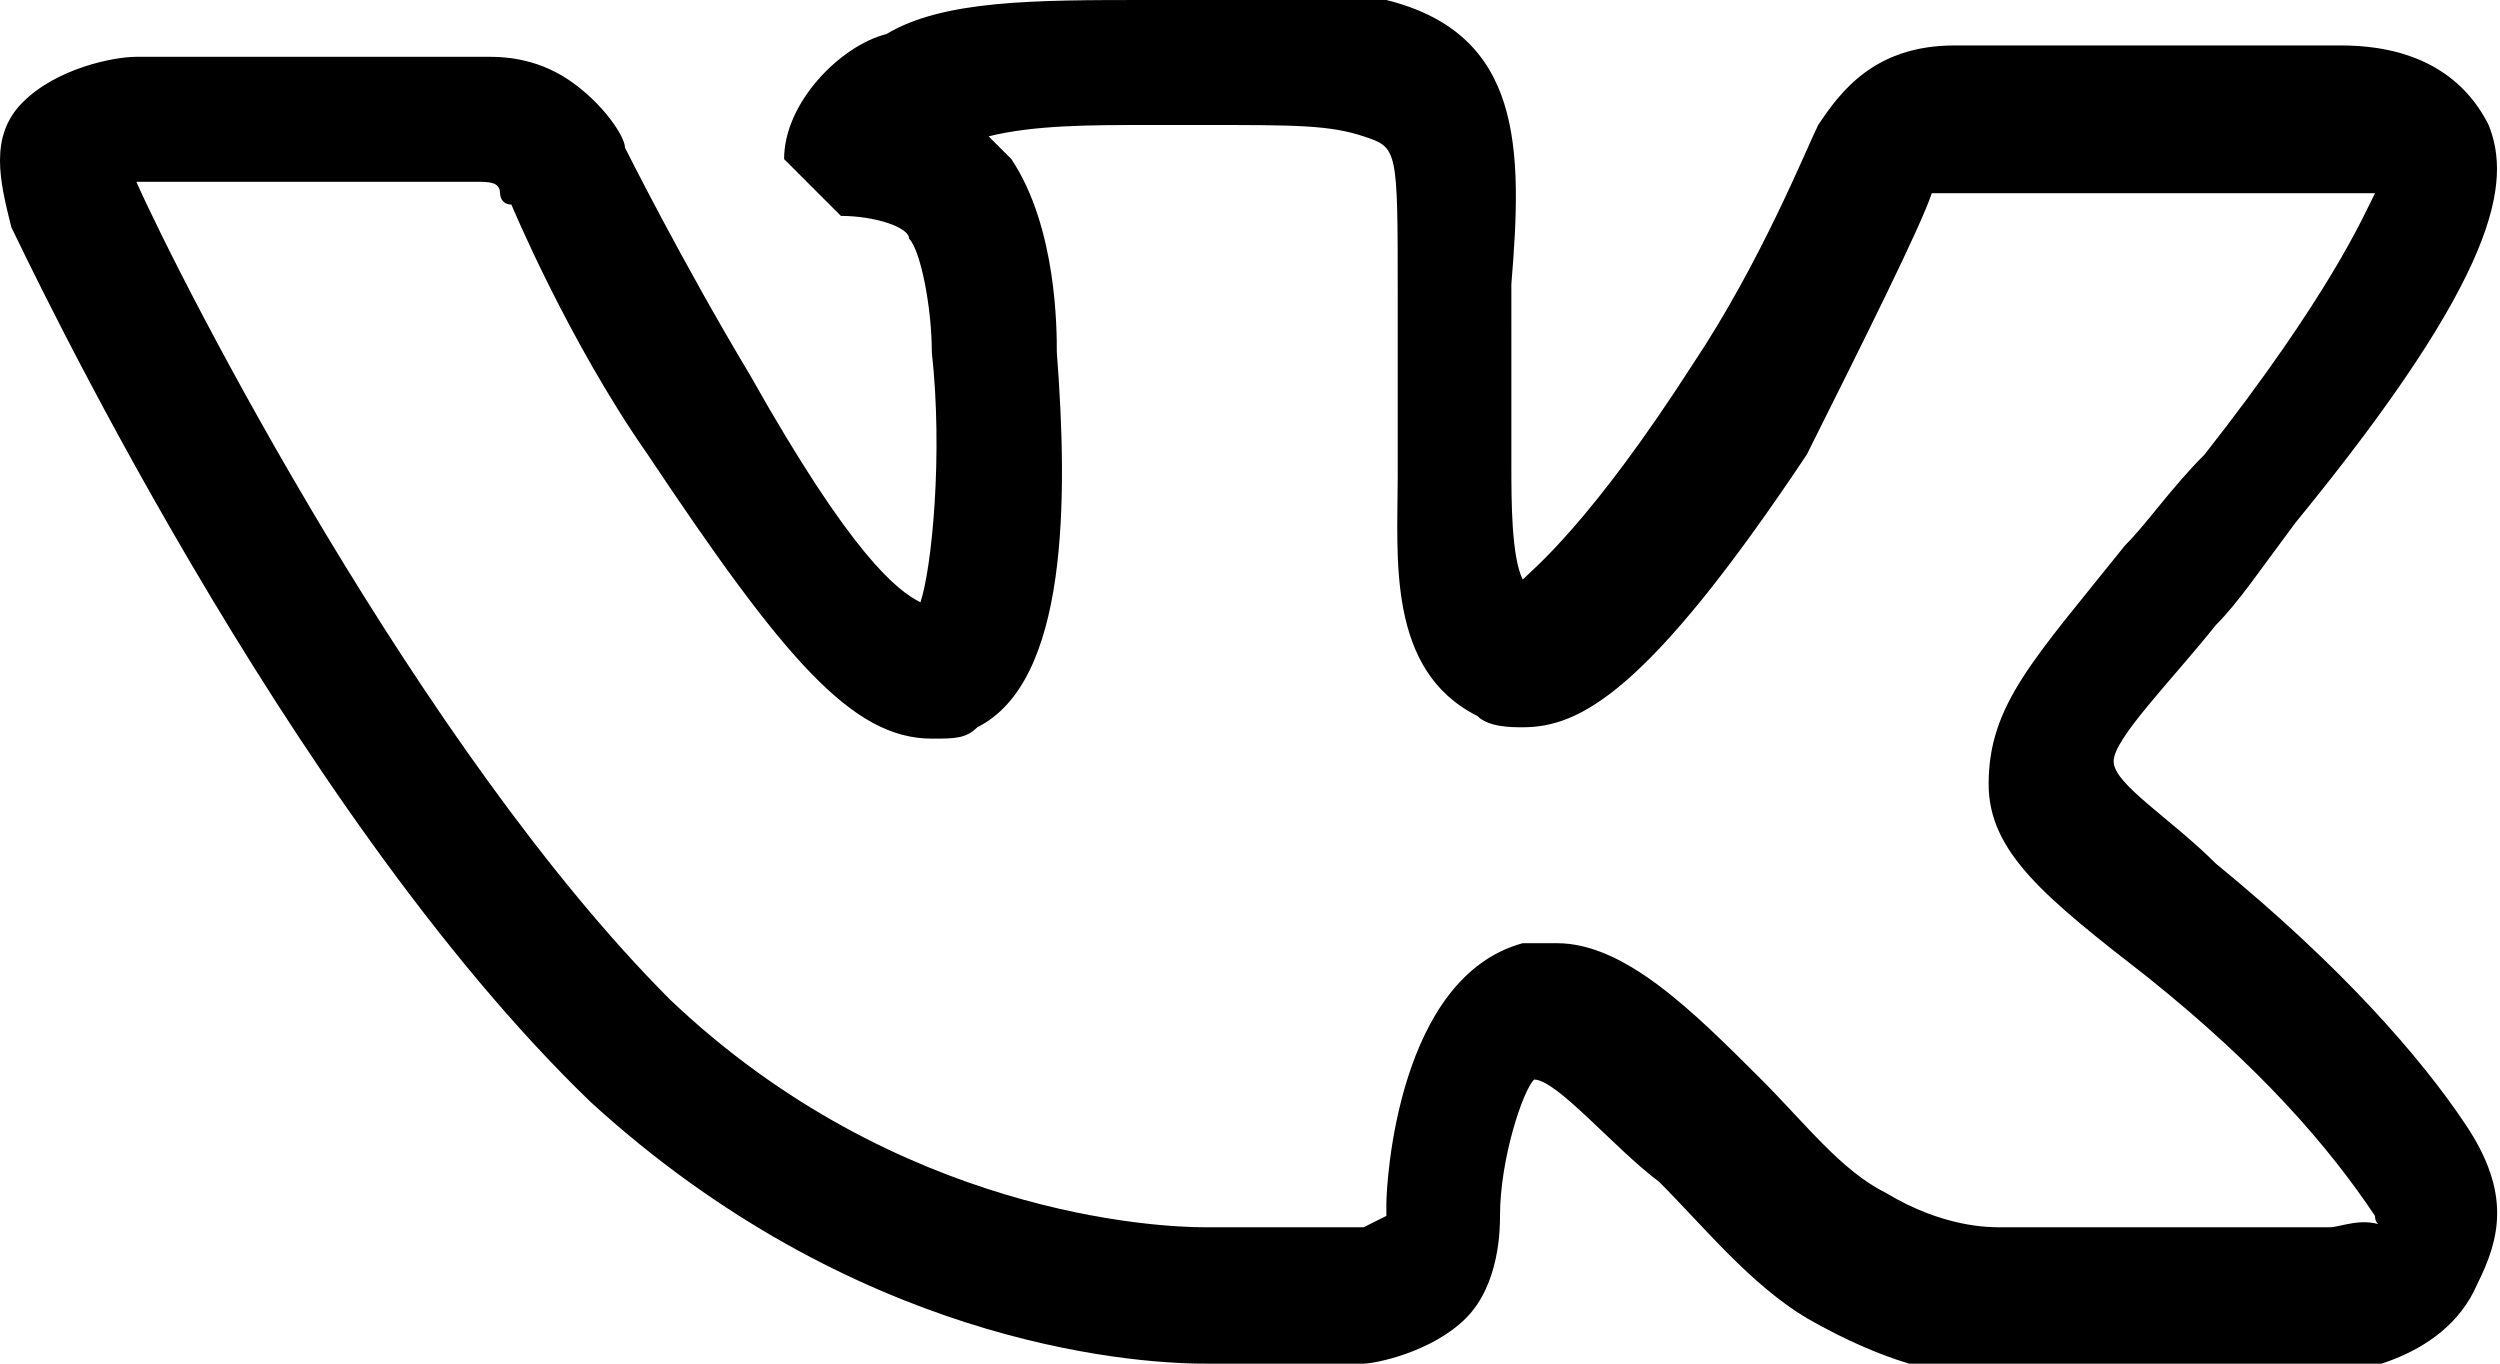 <svg xmlns="http://www.w3.org/2000/svg" viewBox="0 0 22 12"><path d="M21.7 9.9c-.4-.6-1.1-1.4-2.2-2.3-.4-.4-.9-.7-.9-.9 0-.2.5-.7.9-1.2.2-.2.4-.5.7-.9 1.8-2.2 1.9-3 1.7-3.5-.2-.4-.6-.7-1.3-.7h-3.4c-.7 0-1 .4-1.2.7-.1.2-.5 1.2-1.1 2.1-.9 1.4-1.4 1.8-1.5 1.9-.1-.2-.1-.7-.1-1V2.5c.1-1.2.1-2.2-1.1-2.5h-2.1c-1 0-1.8 0-2.3.3-.4.1-.9.6-.9 1.1l.5.5c.3 0 .6.1.6.2.1.1.2.6.2 1 .1.9 0 1.9-.1 2.2-.2-.1-.6-.4-1.5-2-.6-1-1.1-2-1.1-2 0-.1-.2-.4-.5-.6-.3-.2-.6-.2-.7-.2H1.2C1 .5.5.6.2.9c-.3.3-.2.7-.1 1.1.1.2 2.4 5.1 5.1 7.7 2.3 2.1 4.7 2.3 5.4 2.3H12c.1 0 .6-.1.9-.4.3-.3.3-.8.3-.9 0-.5.2-1.1.3-1.2.2 0 .7.6 1.1.9.4.4.8.9 1.3 1.2.7.4 1.2.5 1.5.5h3c.2 0 1.1-.1 1.4-.8.2-.4.3-.8-.1-1.4zm-1.2.9h-2.9c-.1 0-.5 0-1-.3-.4-.2-.7-.6-1.1-1-.6-.6-1.2-1.2-1.8-1.2h-.3c-1.1.3-1.2 2.1-1.2 2.3v.1l-.2.1h-1.4c-.4 0-2.7-.1-4.7-2-2.2-2.2-4.3-6.3-4.7-7.2h3c.1 0 .2 0 .2.1 0 0 0 .1.1.1C4.5 1.8 5 3 5.7 4c1.2 1.8 1.8 2.5 2.5 2.5.2 0 .3 0 .4-.1.8-.4.8-2 .7-3.3 0-.2 0-1.1-.4-1.7l-.2-.2c.4-.1.9-.1 1.4-.1h.5c.8 0 1.1 0 1.4.1.3.1.3.1.3 1.4v1.6c0 .7-.1 1.7.7 2.1.1.1.3.1.4.1.5 0 1.1-.3 2.5-2.4.5-1 1-2 1.1-2.3h3.9c-.1.2-.4.9-1.5 2.3-.3.3-.5.6-.7.8-.8 1-1.2 1.4-1.2 2.1 0 .6.5 1 1.4 1.7 1 .8 1.6 1.5 2 2.1 0 .1.1.1.1.1-.2-.1-.4 0-.5 0z"/></svg>